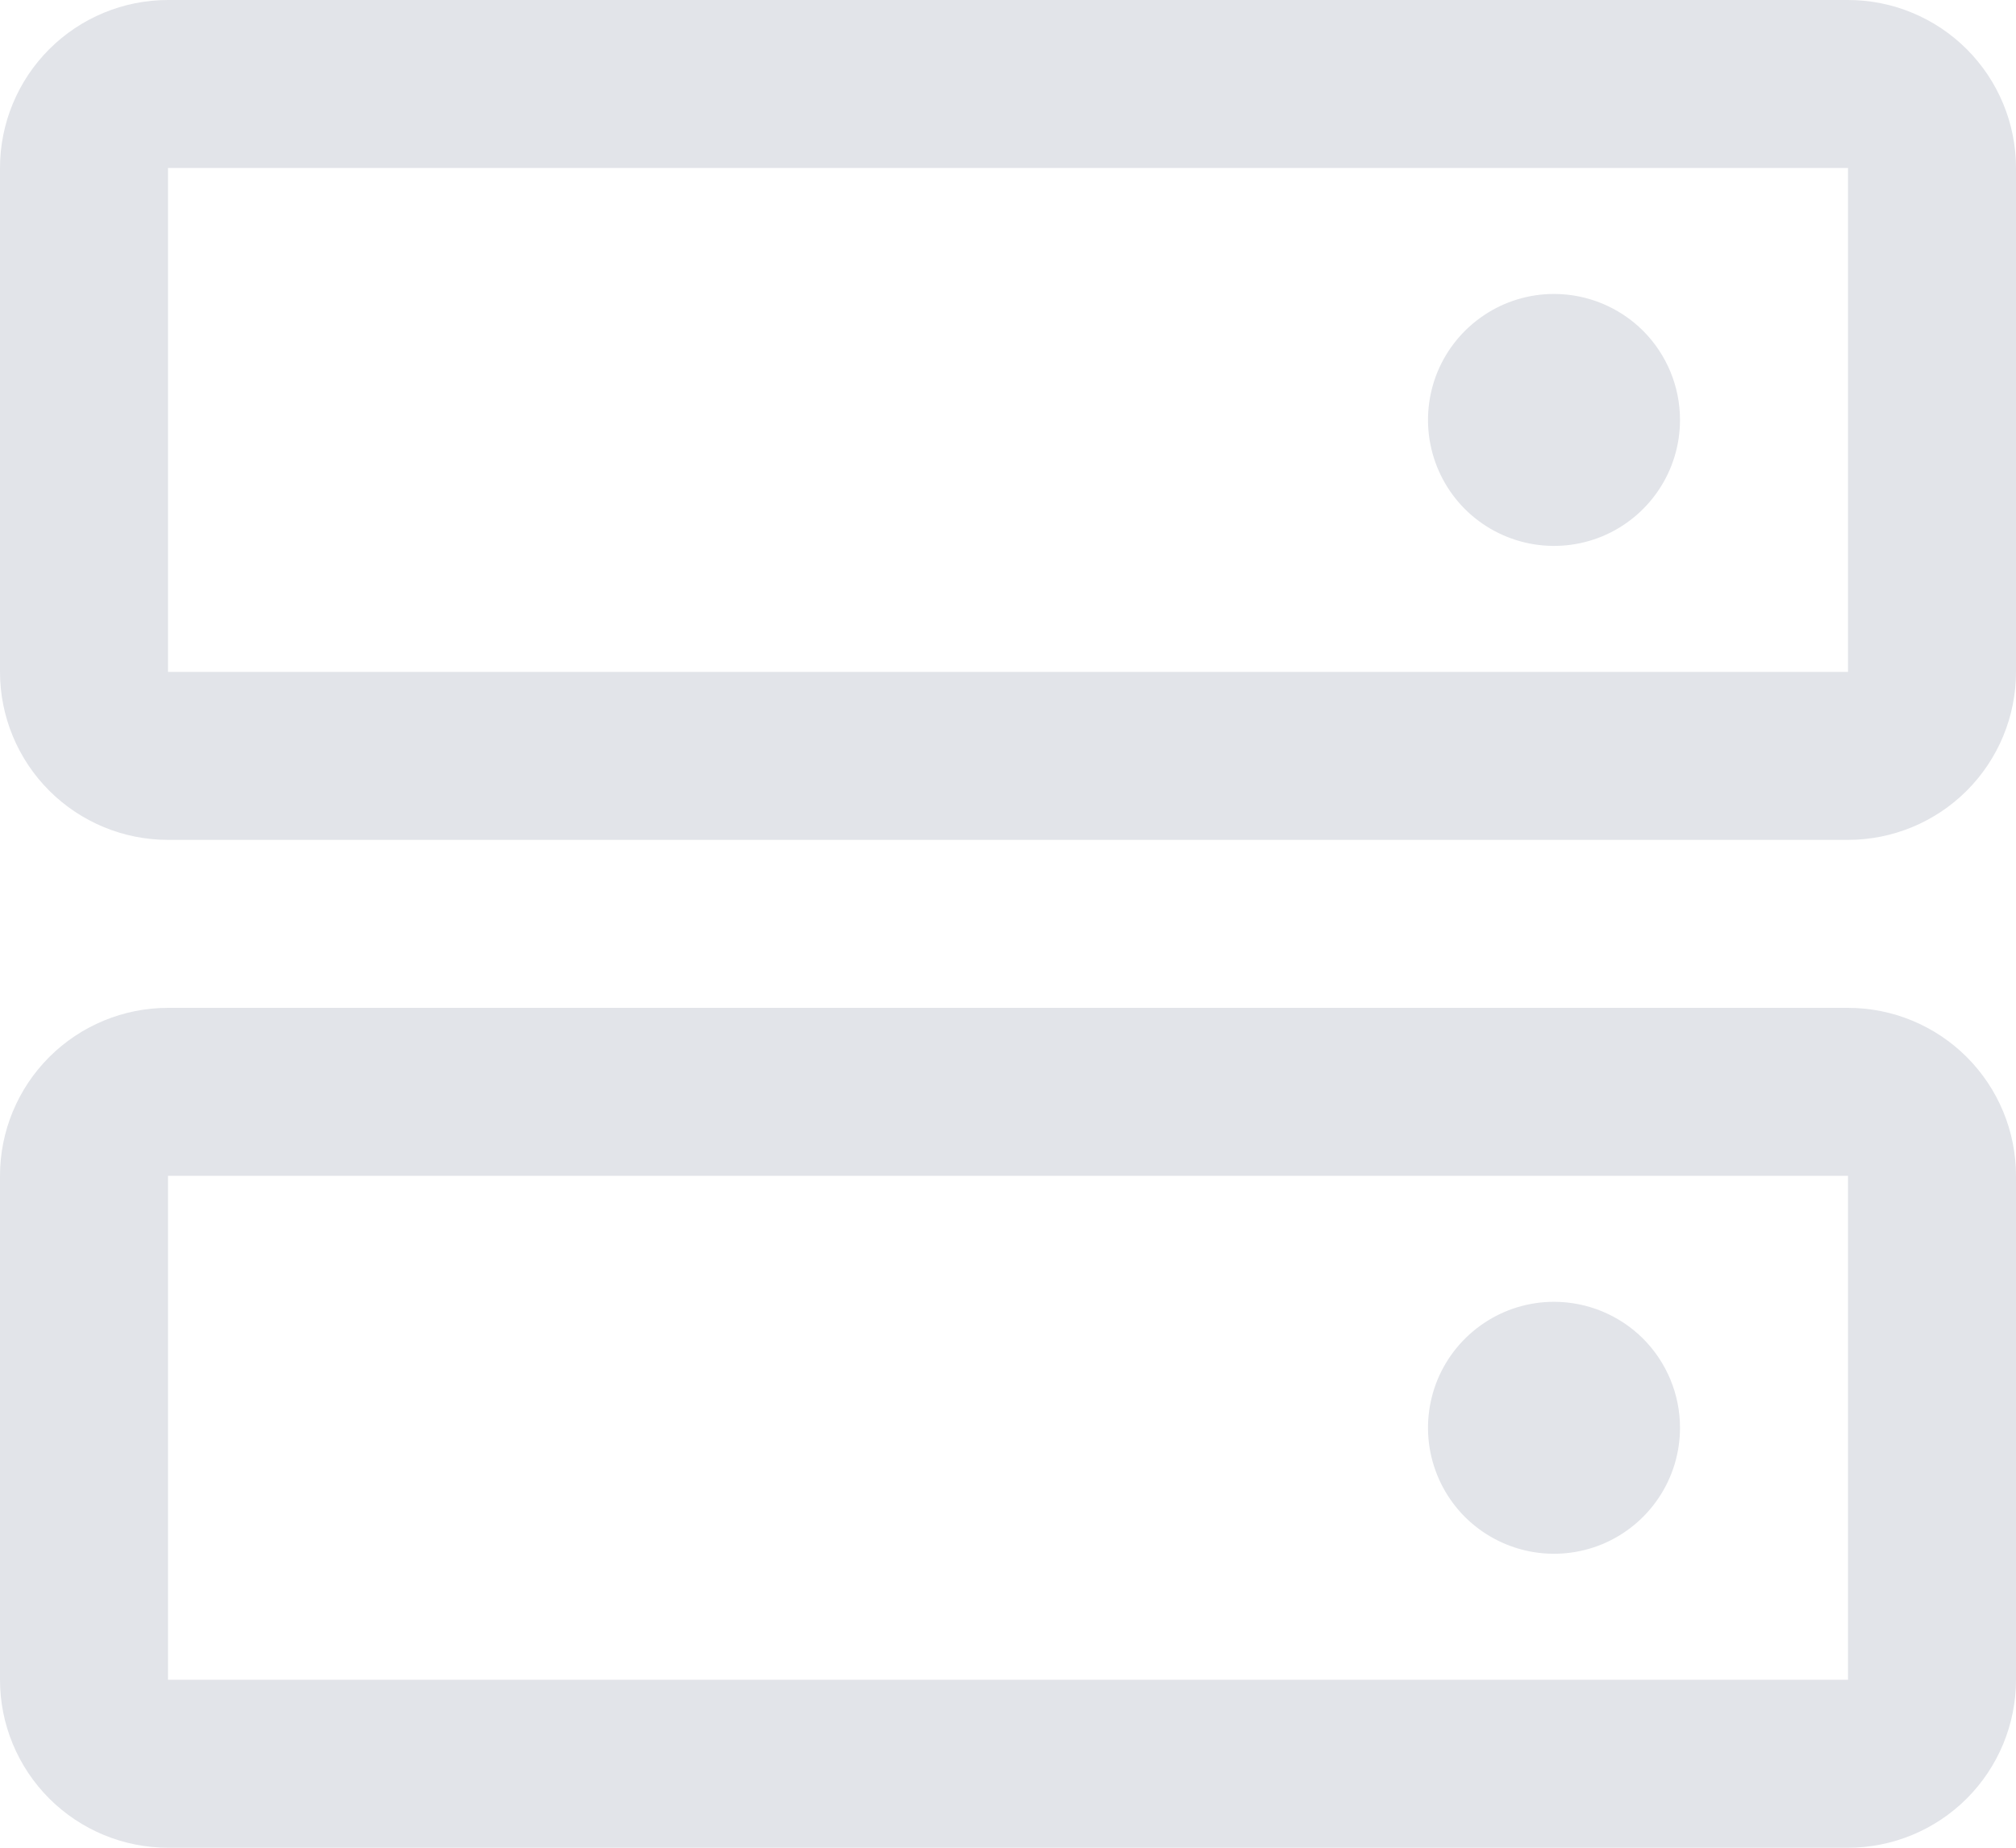 <svg width="24" height="22" viewBox="0 0 24 22" fill="none" xmlns="http://www.w3.org/2000/svg">
<path d="M22 12H2C1.47 12 0.961 12.211 0.586 12.586C0.211 12.961 0 13.47 0 14V20C0 20.53 0.211 21.039 0.586 21.414C0.961 21.789 1.47 22 2 22H22C22.53 22 23.039 21.789 23.414 21.414C23.789 21.039 24 20.53 24 20V14C24 13.47 23.789 12.961 23.414 12.586C23.039 12.211 22.53 12 22 12ZM22 20H2V14H22V20ZM22 0H2C1.47 0 0.961 0.211 0.586 0.586C0.211 0.961 0 1.47 0 2V8C0 8.53 0.211 9.039 0.586 9.414C0.961 9.789 1.47 10 2 10H22C22.53 10 23.039 9.789 23.414 9.414C23.789 9.039 24 8.53 24 8V2C24 1.47 23.789 0.961 23.414 0.586C23.039 0.211 22.53 0 22 0ZM22 8H2V2H22V8ZM20 5C20 5.297 19.912 5.587 19.747 5.833C19.582 6.08 19.348 6.272 19.074 6.386C18.8 6.499 18.498 6.529 18.207 6.471C17.916 6.413 17.649 6.27 17.439 6.061C17.23 5.851 17.087 5.584 17.029 5.293C16.971 5.002 17.001 4.7 17.114 4.426C17.228 4.152 17.42 3.918 17.667 3.753C17.913 3.588 18.203 3.5 18.5 3.5C18.898 3.5 19.279 3.658 19.561 3.939C19.842 4.221 20 4.602 20 5ZM20 17C20 17.297 19.912 17.587 19.747 17.833C19.582 18.08 19.348 18.272 19.074 18.386C18.8 18.499 18.498 18.529 18.207 18.471C17.916 18.413 17.649 18.27 17.439 18.061C17.23 17.851 17.087 17.584 17.029 17.293C16.971 17.002 17.001 16.7 17.114 16.426C17.228 16.152 17.42 15.918 17.667 15.753C17.913 15.588 18.203 15.5 18.5 15.5C18.898 15.5 19.279 15.658 19.561 15.939C19.842 16.221 20 16.602 20 17Z" fill="#E2E4E9"/>
</svg>
